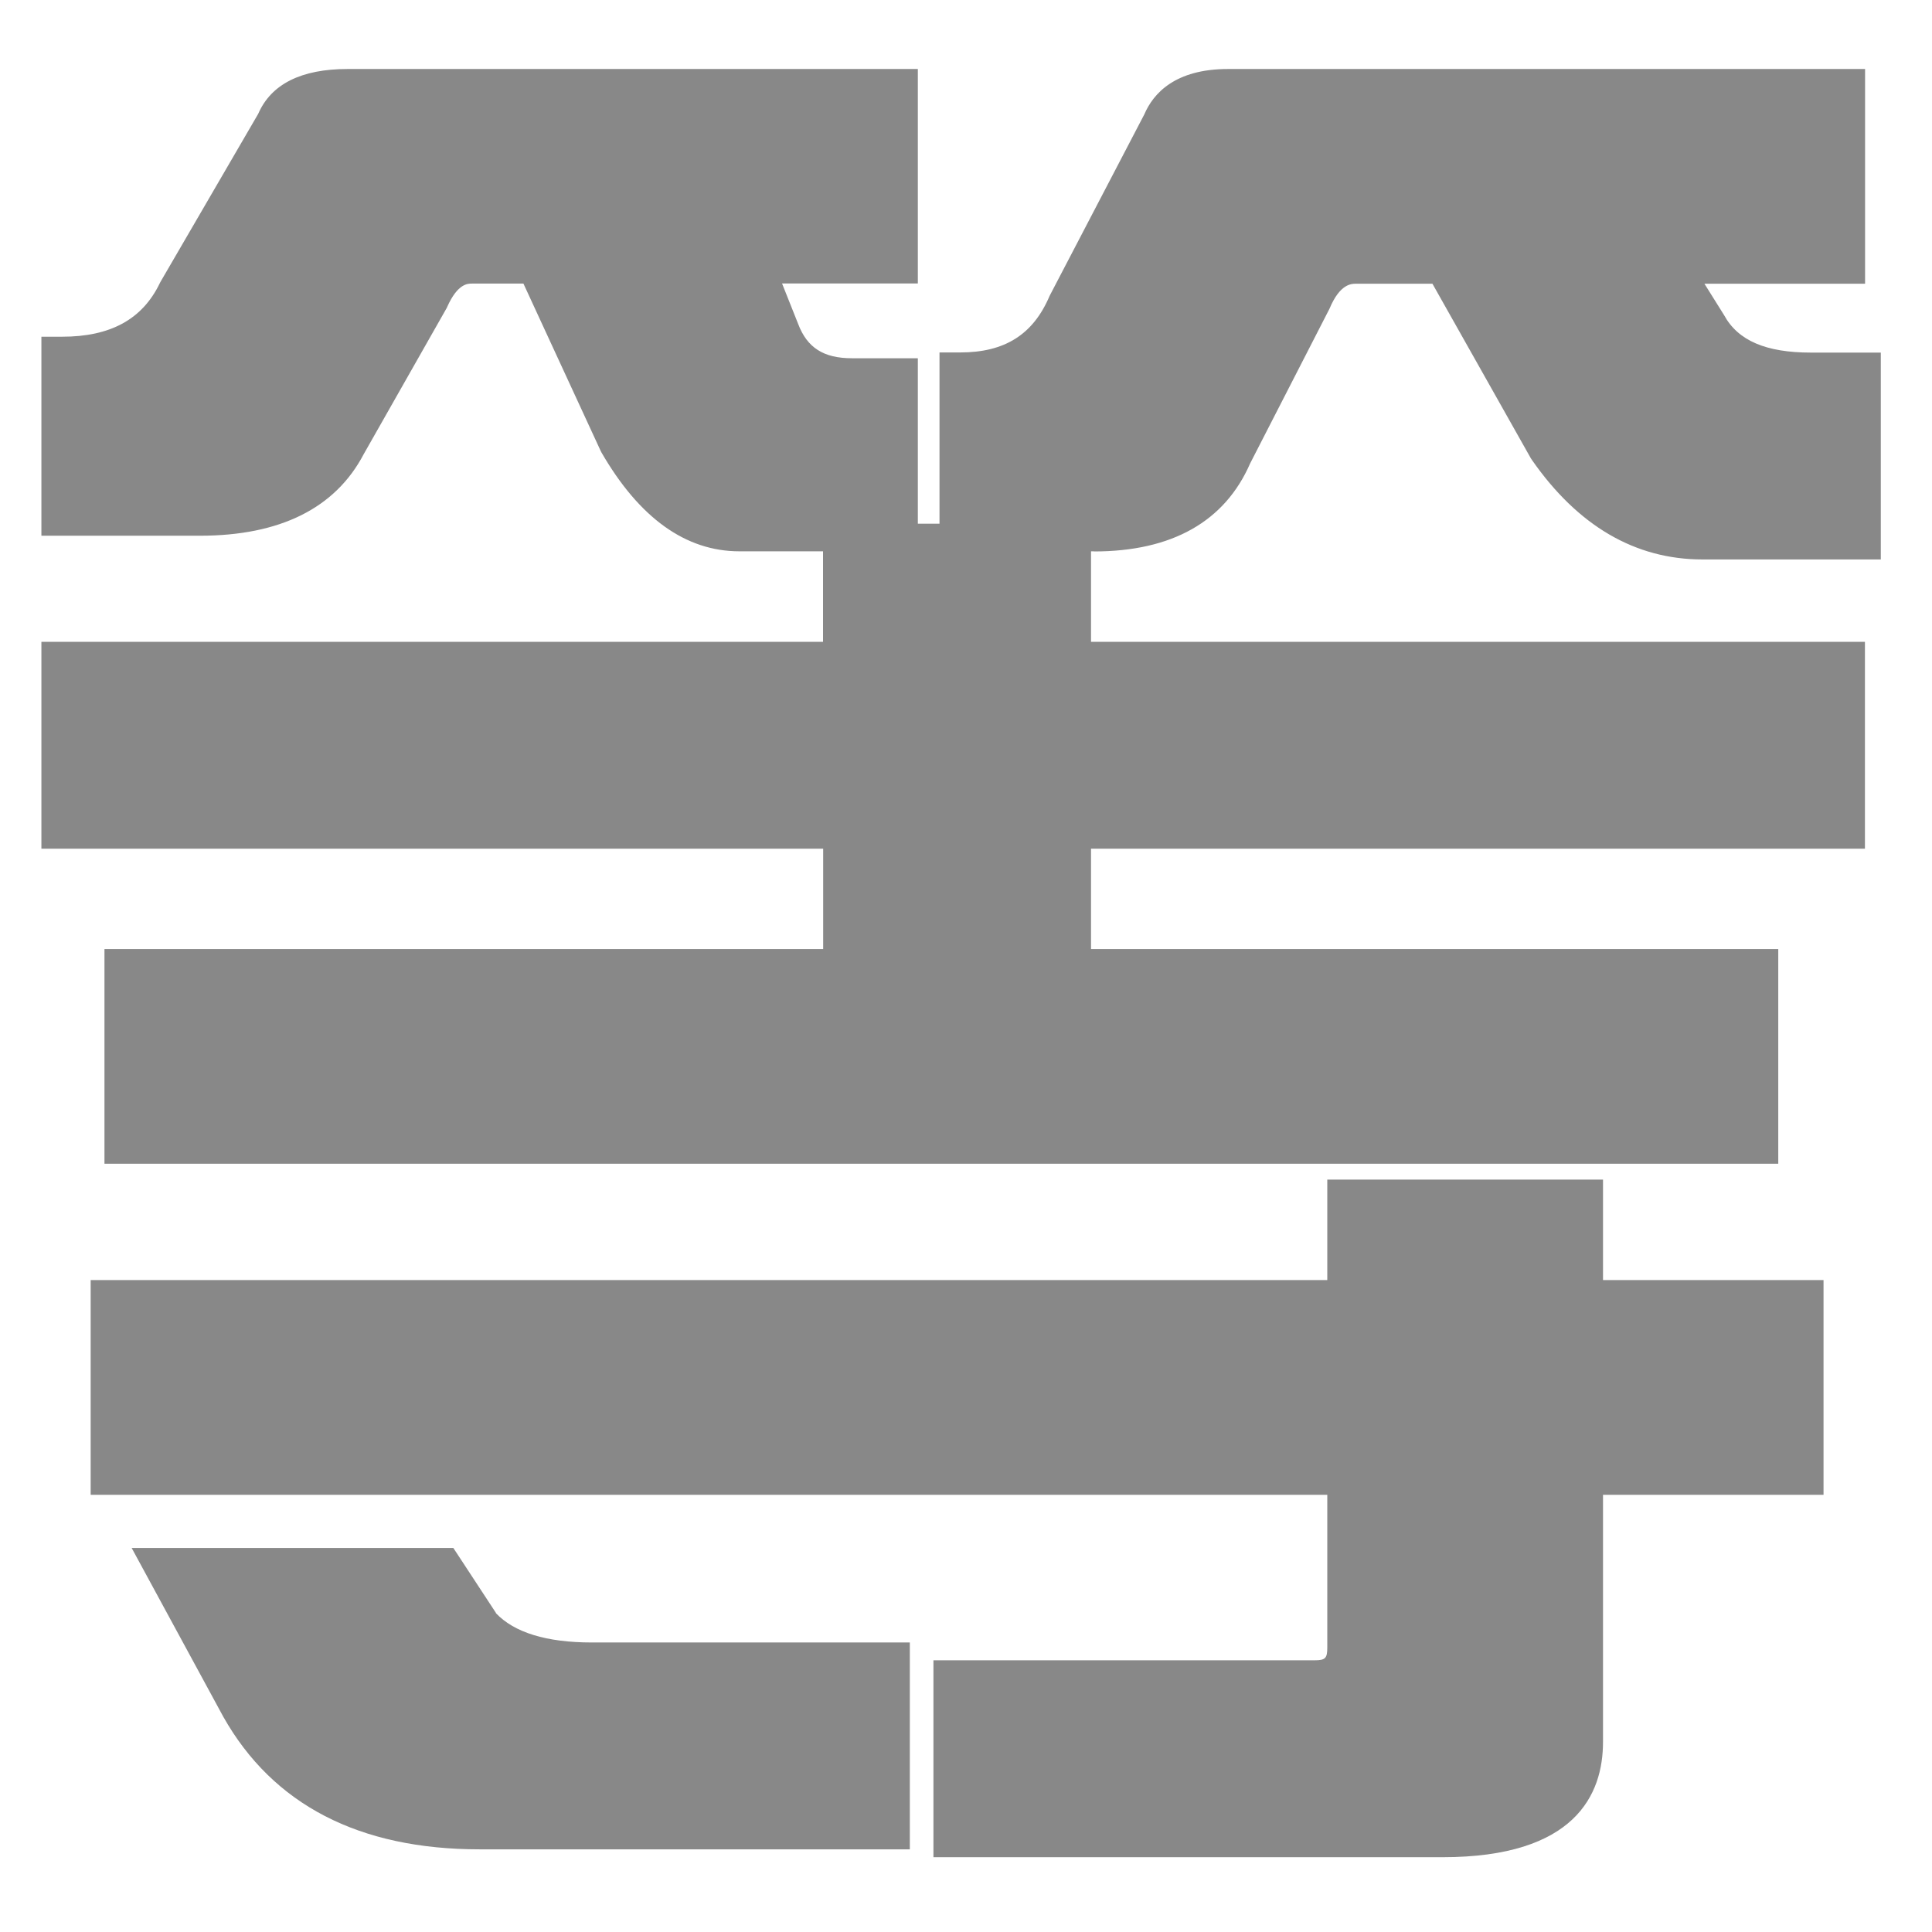 <svg width="140" height="140" viewBox="0 0 140 140" fill="none" xmlns="http://www.w3.org/2000/svg">
<path d="M35.94 116.88L32.85 112.17H9.54L16.18 124.4C19.78 130.78 26.03 134.01 34.75 134.01H65.93V119.02H42.88C39.6 119.02 37.26 118.3 35.93 116.89L35.94 116.88Z" fill="#888888"/>
<path d="M79.27 39.96C84.94 39.96 88.76 37.78 90.59 33.58L96.3 22.45L96.35 22.35C97.1 20.56 97.94 20.56 98.25 20.56H103.8L110.93 33.21L111.01 33.33C114.34 38.11 118.49 40.54 123.37 40.54H136.29V25.55H131.22C127.98 25.55 125.94 24.69 124.93 22.83L123.51 20.56H135.15V5H88.99C85.15 5 83.57 6.77 82.92 8.29L76.1 21.36L76.05 21.46C74.86 24.25 72.8 25.54 69.58 25.54H68.08V37.95H66.51V25.96H61.73C59.69 25.96 58.49 25.2 57.84 23.48L56.67 20.54H66.51V5H25.19C21.83 5 19.65 6.09 18.71 8.25L11.62 20.44L11.57 20.54C10.31 23.14 8 24.4 4.5 24.4H3V38.82H14.49C20.3 38.82 24.3 36.82 26.35 32.92L32.38 22.3L32.41 22.23C33.16 20.55 33.9 20.55 34.18 20.55H37.93L43.52 32.66L43.58 32.78C46.33 37.54 49.69 39.95 53.58 39.95H59.64V46.51H3V61.5H59.65V68.77H7.57V84.33H128.86V68.77H79.06V61.5H135.14V46.51H79.06V39.95H79.27V39.96Z" fill="#888888"/>
<path d="M116.16 85.48H96.18V92.76H6.57V108.32H96.18V119.38C96.18 120.17 96.04 120.31 95.25 120.31H67.64V134.58H104.53C114.14 134.58 116.16 130.04 116.16 126.23V108.32H132.14V92.76H116.16V85.48Z" fill="#888888"/>
</svg>
